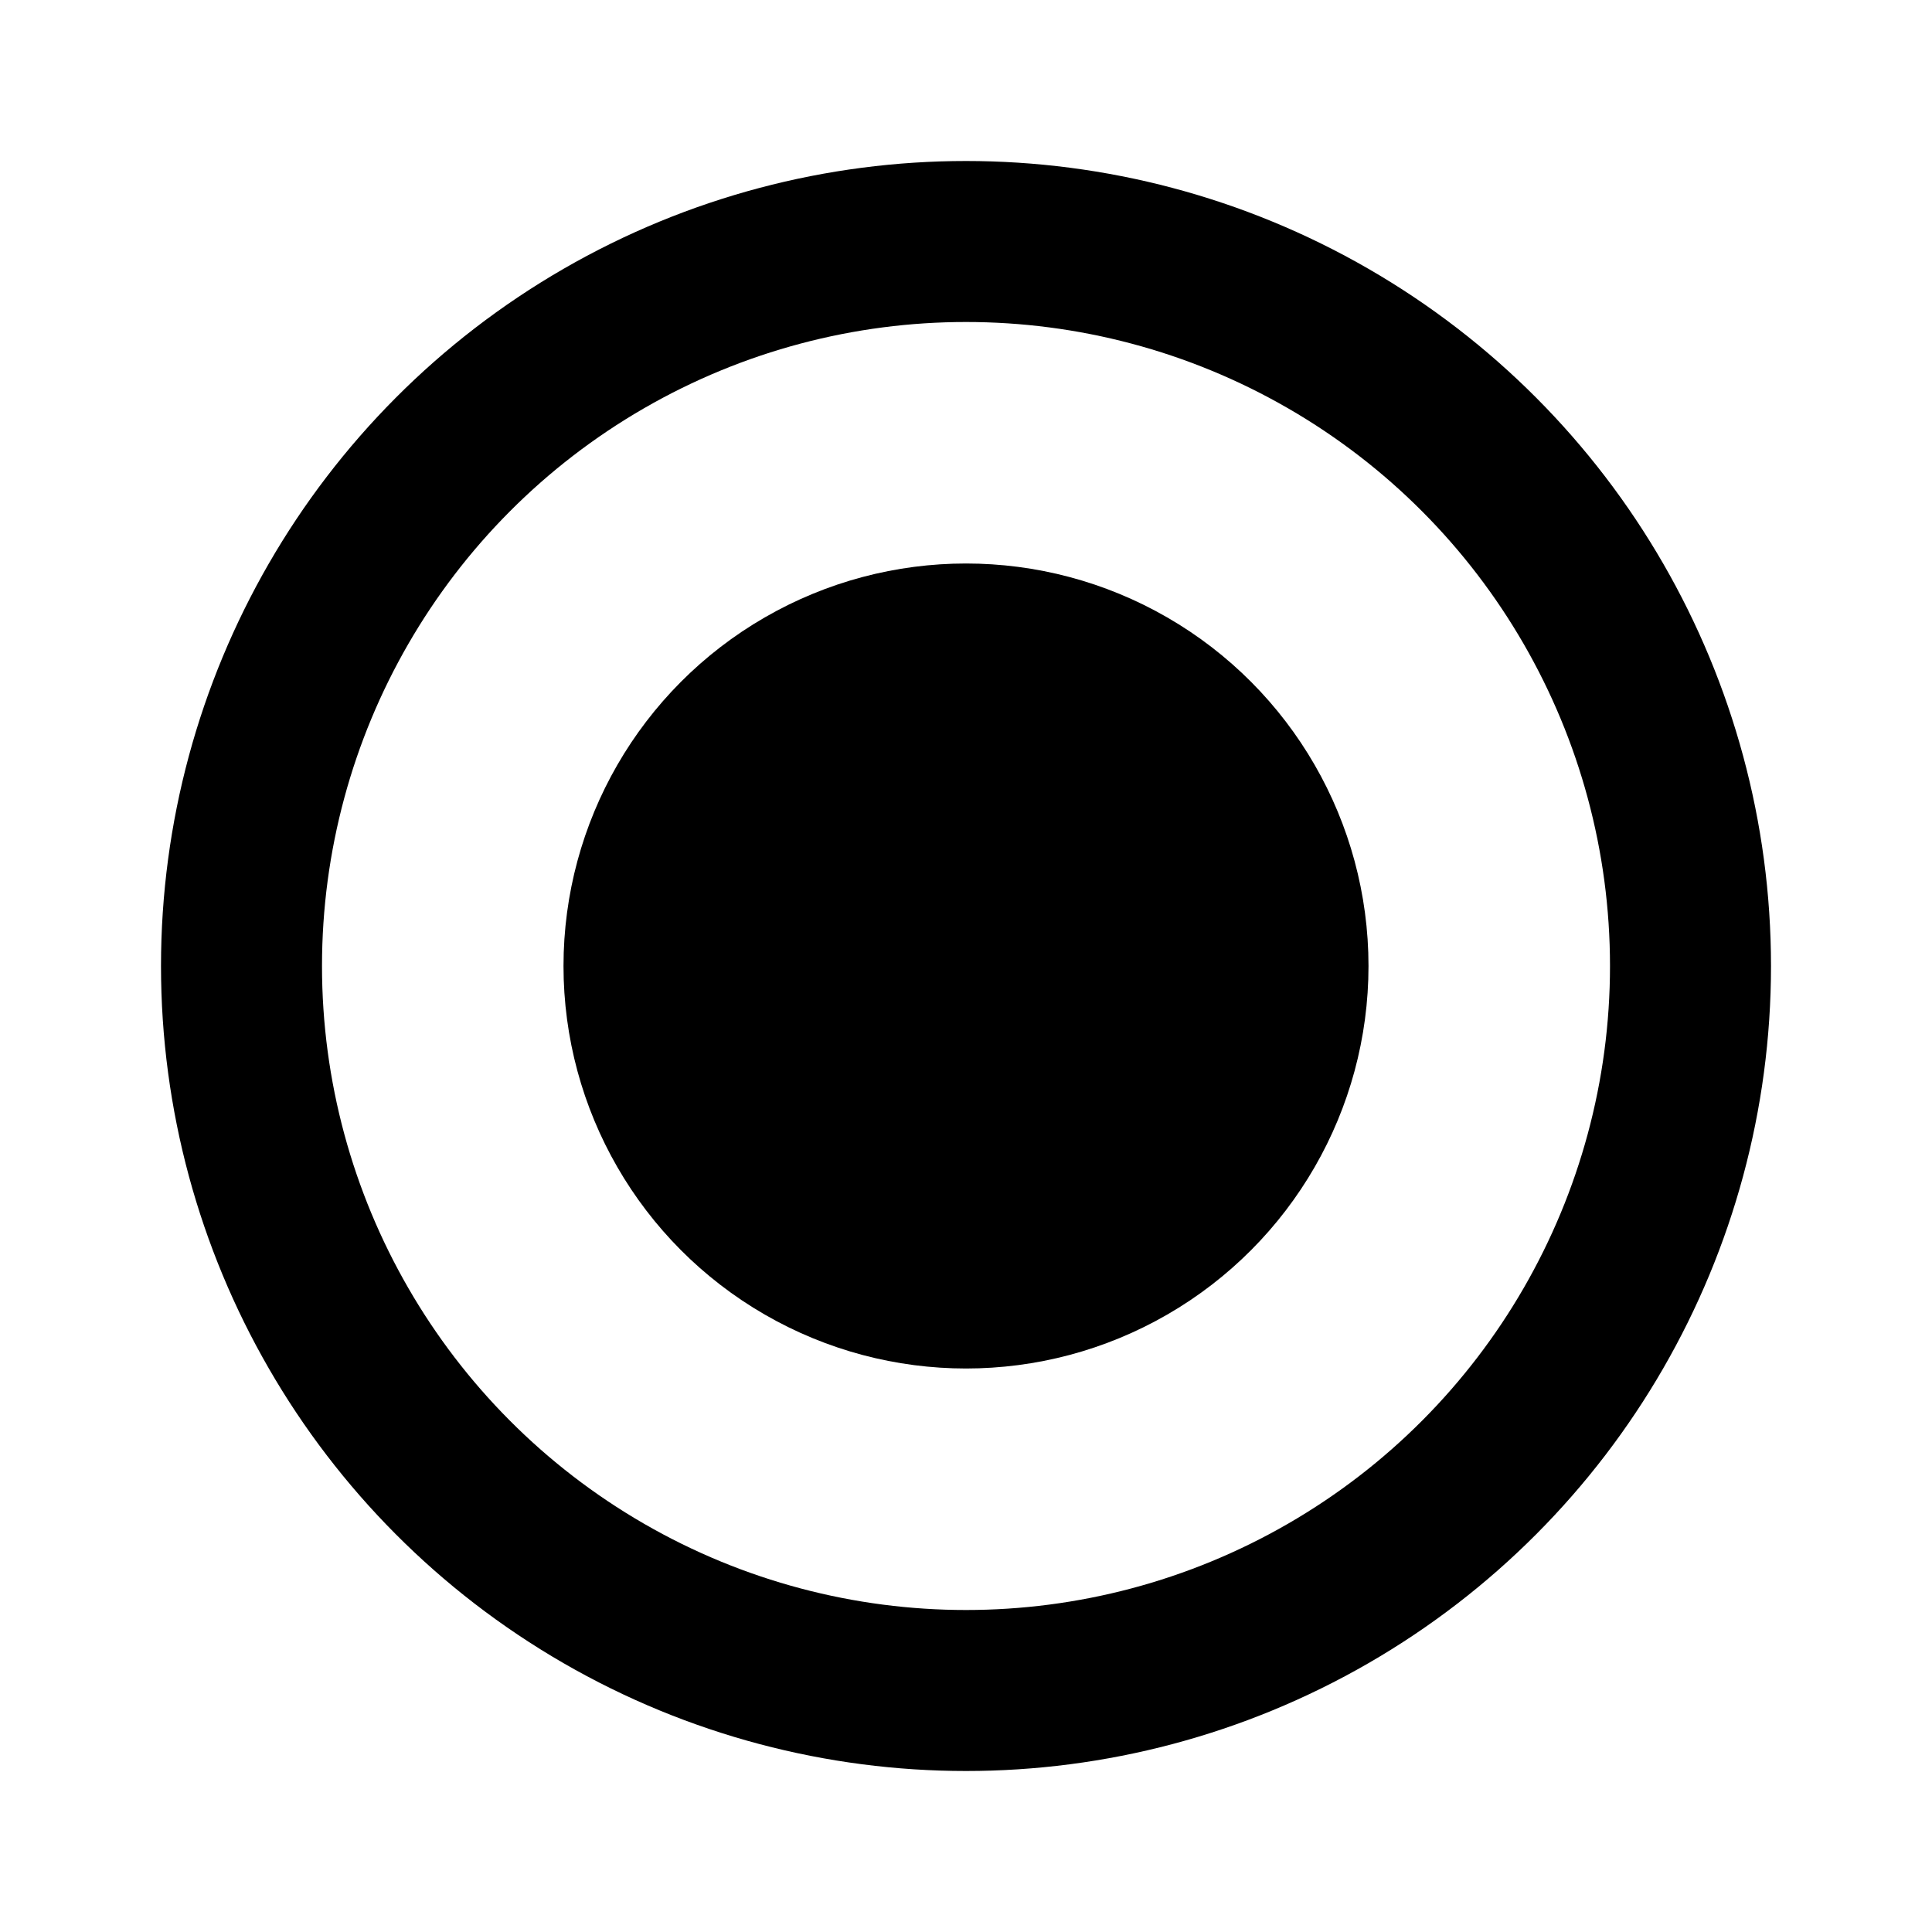 <svg
        width="24"
        height="24"
        viewBox="0 0 24 24"
        fill="currentColor"
        xmlns="http://www.w3.org/2000/svg"
>
    <circle
            cx="12"
            cy="12"
            r="9"
            fill="none"
            stroke="currentColor"
            stroke-width="2"
    />
    <circle
            cx="12"
            cy="12"
            r="5"
            fill="currentColor"
    />
</svg>
